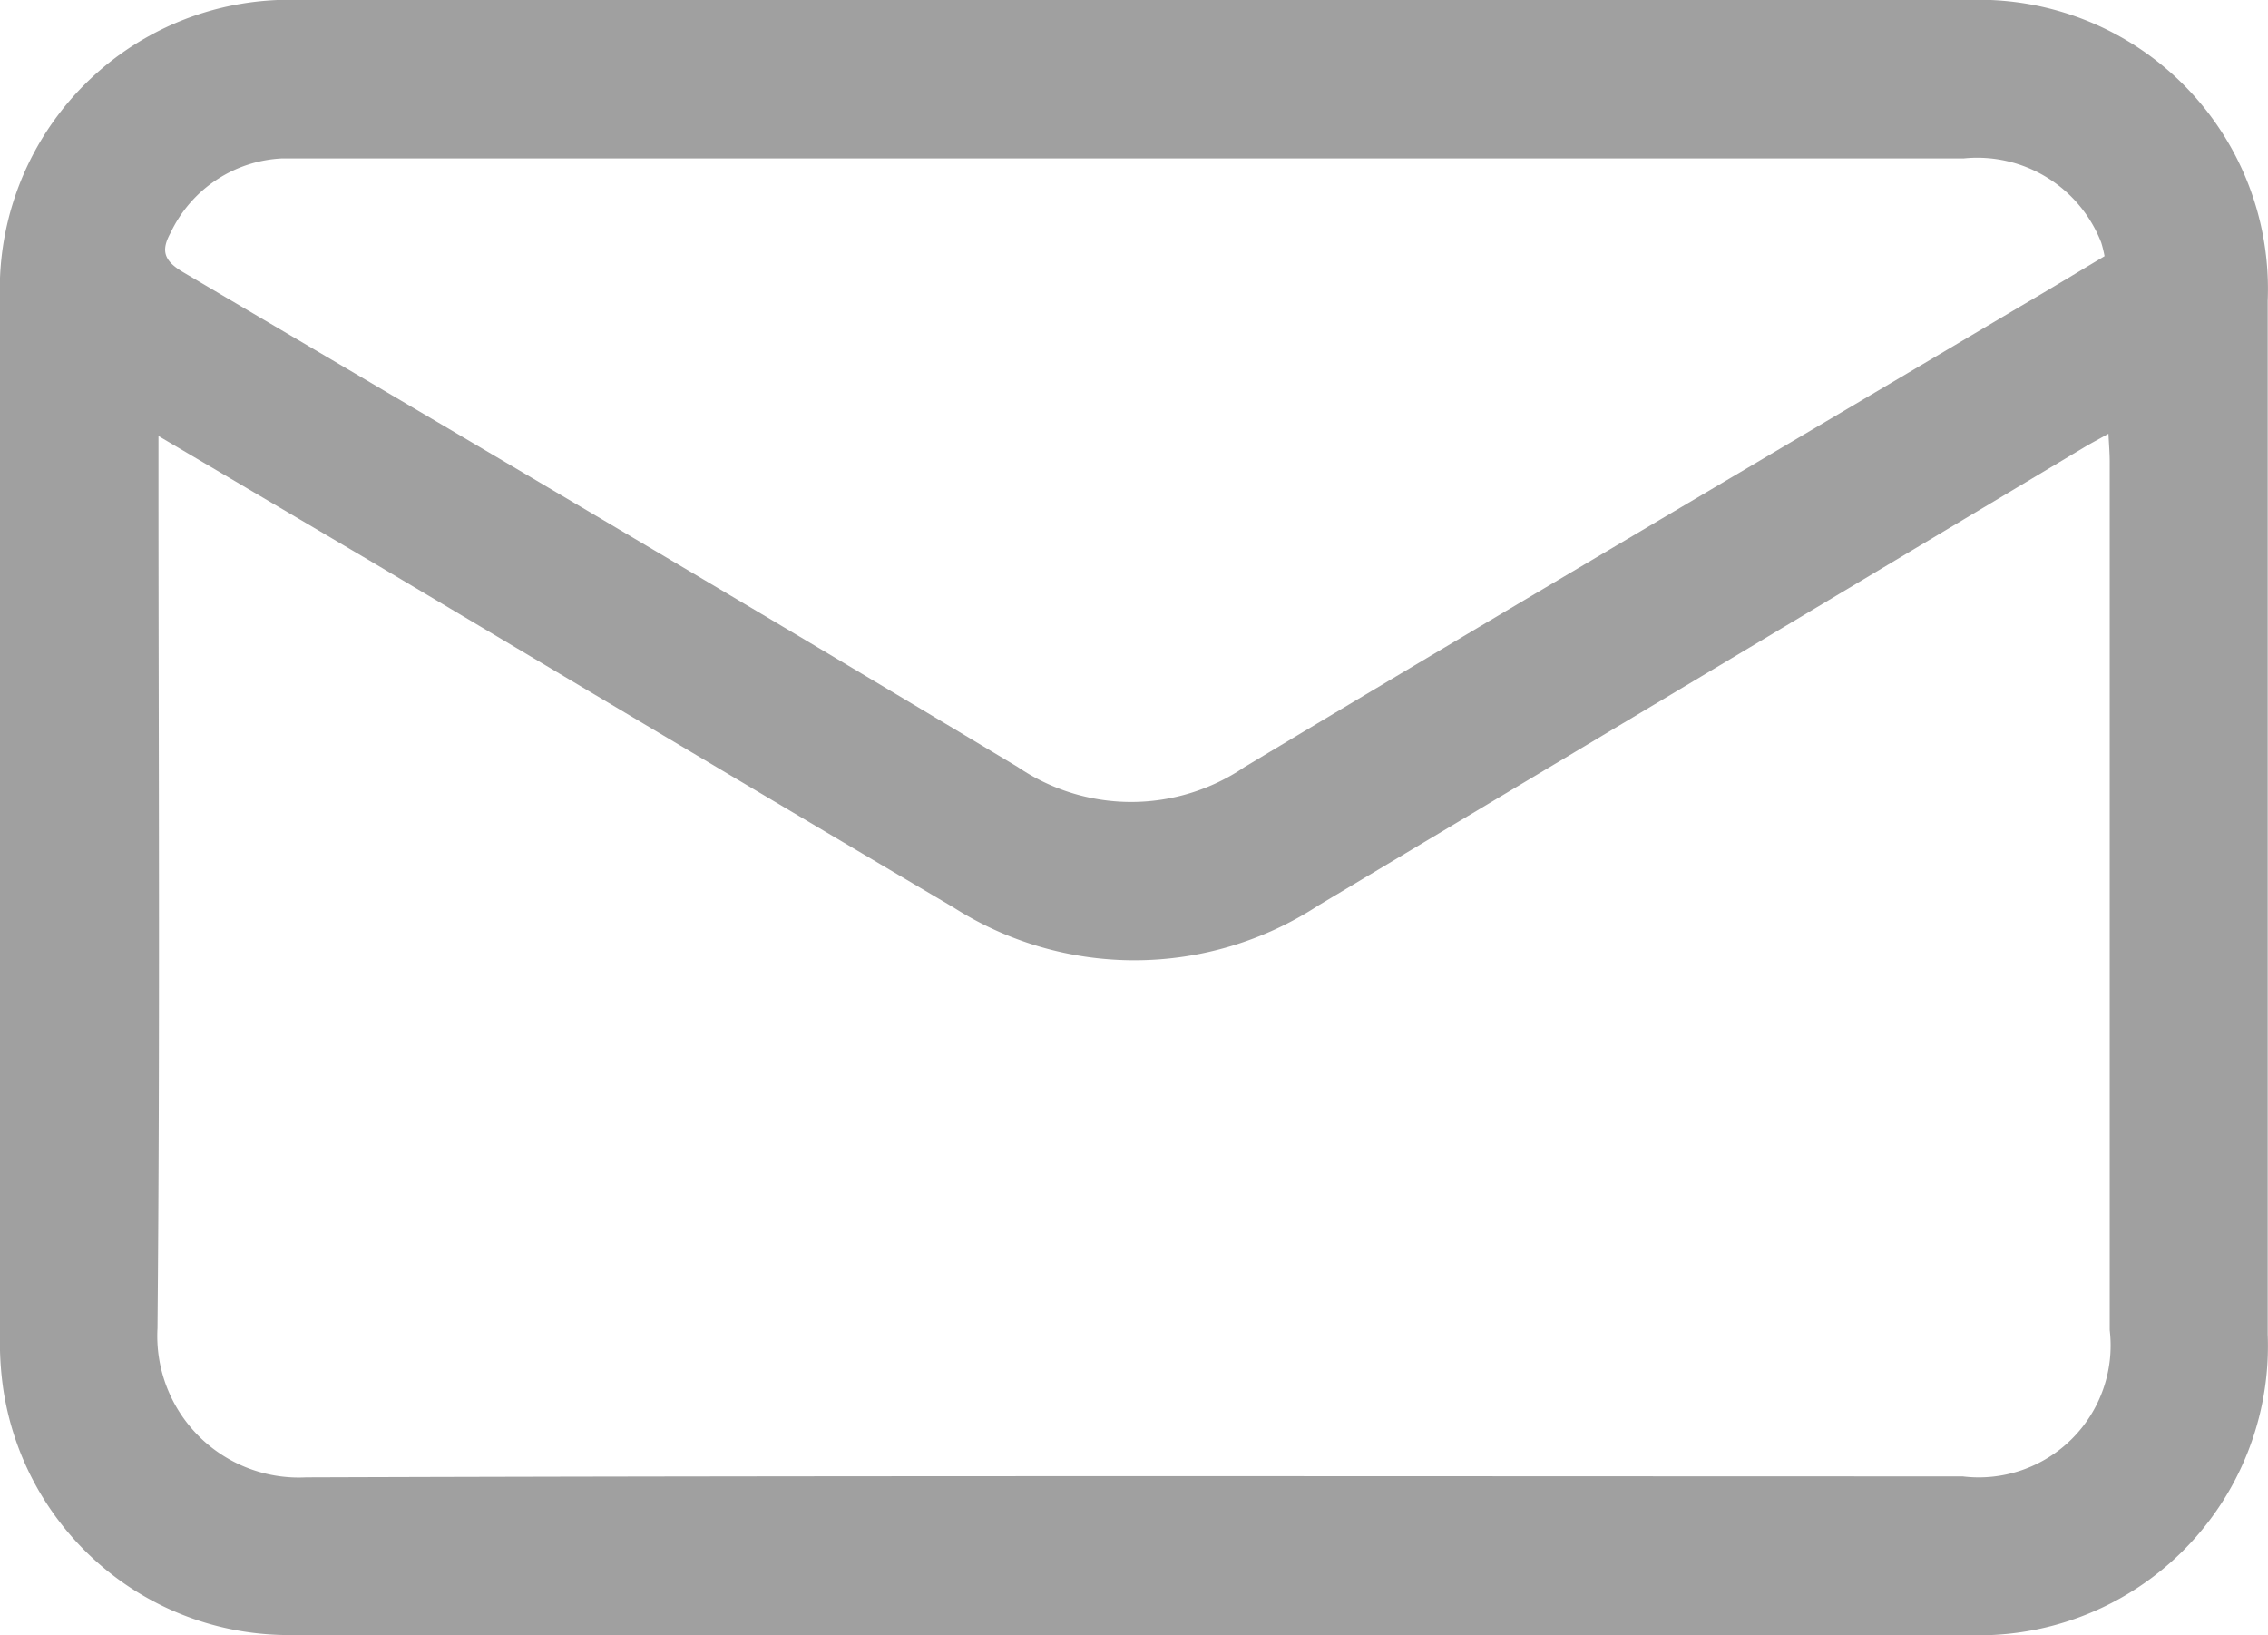 <svg xmlns="http://www.w3.org/2000/svg" width="23.255" height="16.763" viewBox="0 0 23.255 16.763">
  <path id="email_1_" data-name="email (1)" d="M96.4,149.555q-4.285,0-8.569,0a2.961,2.961,0,0,1-3-2.526,3.33,3.33,0,0,1-.033-.556q0-5.3,0-10.6a2.968,2.968,0,0,1,3.084-3.08q8.544,0,17.087,0a2.964,2.964,0,0,1,3.081,3.082q0,5.3,0,10.6a2.966,2.966,0,0,1-3.083,3.081Q100.684,149.559,96.4,149.555Zm-9.977-12.292v.3c0,2.949.017,5.9-.01,8.847a1.451,1.451,0,0,0,1.524,1.529c5.661-.019,11.323-.01,16.984-.01a1.352,1.352,0,0,0,1.509-1.5q0-4.449,0-8.9c0-.087-.007-.174-.013-.289-.111.062-.184.1-.255.143q-3.923,2.347-7.846,4.693a3.448,3.448,0,0,1-3.745.018c-2-1.179-3.992-2.37-5.987-3.556Zm19.954-1.844a1.206,1.206,0,0,0-.034-.139,1.364,1.364,0,0,0-1.408-.863H87.92c-.076,0-.152,0-.228,0a1.335,1.335,0,0,0-1.145.763c-.1.182-.069.285.123.4,2.859,1.684,5.718,3.368,8.563,5.076a2.066,2.066,0,0,0,2.327,0c2.643-1.586,5.3-3.148,7.95-4.72C105.8,135.767,106.086,135.593,106.376,135.42Z" transform="translate(-84.798 -132.793)" fill="#a0a0a0" fill-rule="evenodd"/>
</svg>
